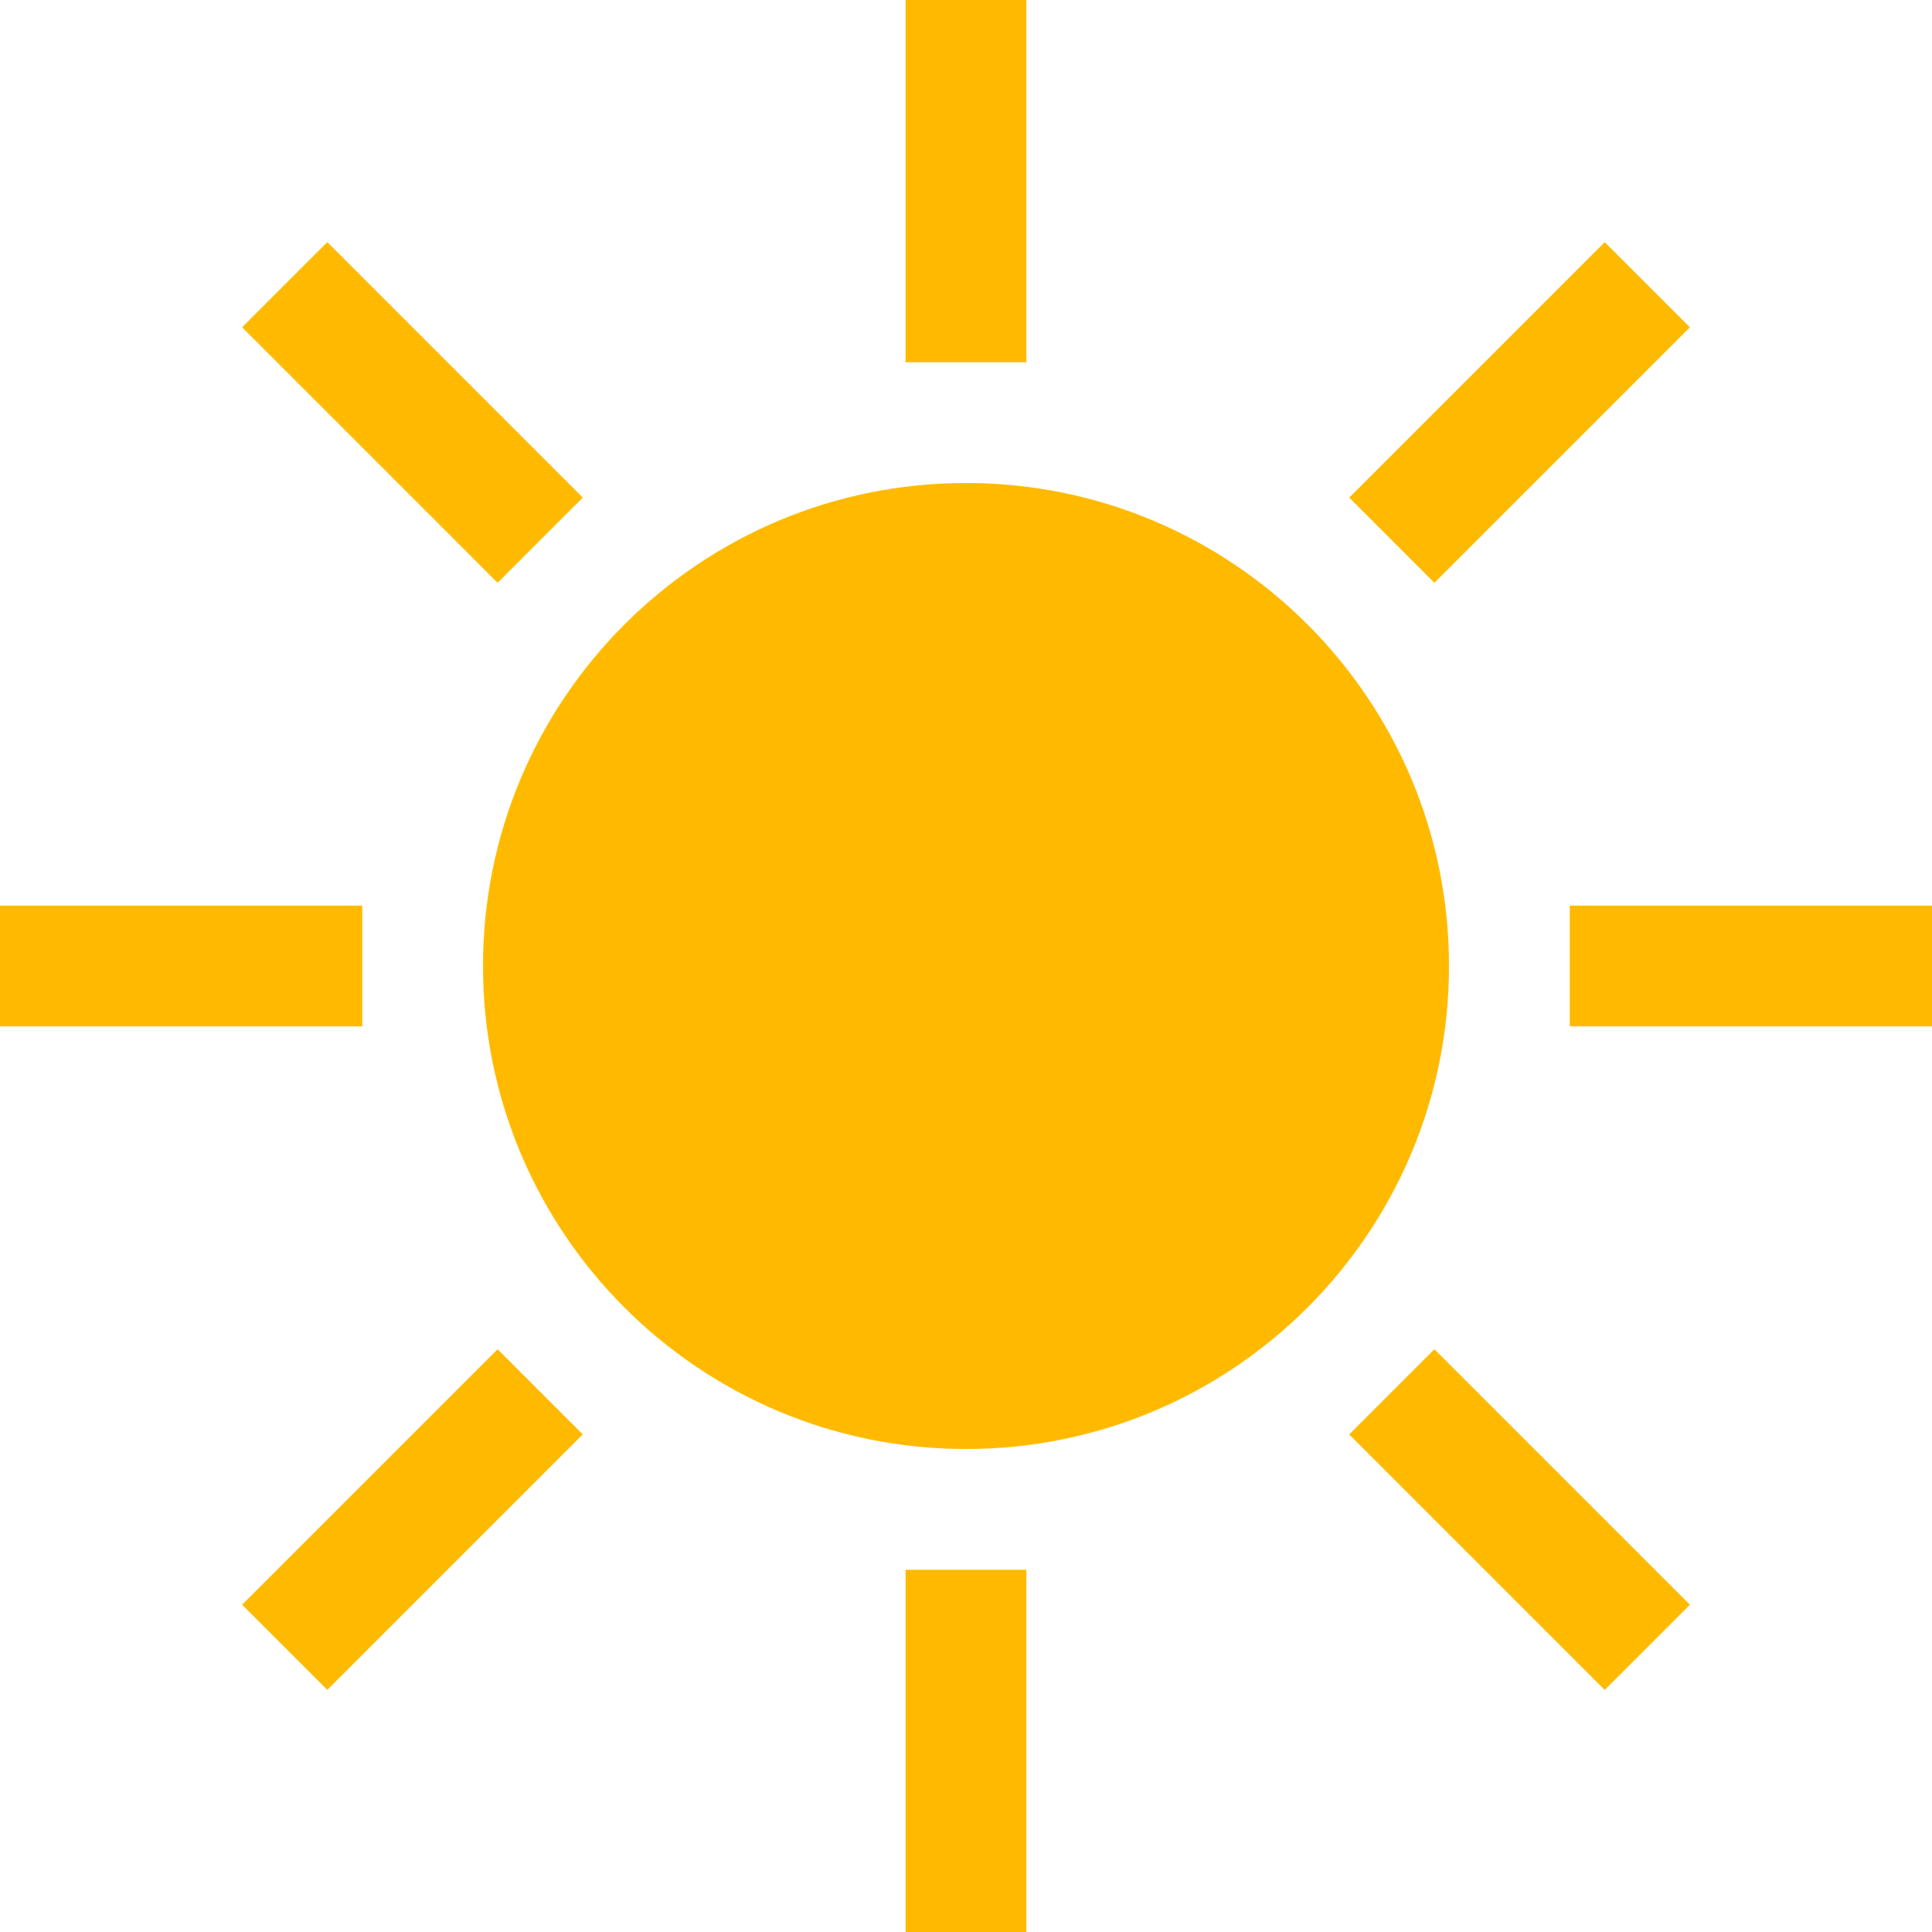 <?xml version="1.0" encoding="utf-8"?>
<!-- Generator: Adobe Illustrator 16.0.0, SVG Export Plug-In . SVG Version: 6.00 Build 0)  -->
<!DOCTYPE svg PUBLIC "-//W3C//DTD SVG 1.1//EN" "http://www.w3.org/Graphics/SVG/1.1/DTD/svg11.dtd">
<svg version="1.1" id="Sun_1_" xmlns="http://www.w3.org/2000/svg" xmlns:xlink="http://www.w3.org/1999/xlink" x="0px" y="0px"
	 width="200px" height="200px" viewBox="0 0 200 200" enable-background="new 0 0 200 200" xml:space="preserve">
<g id="Sun">
	<g>
		<path fill-rule="evenodd" clip-rule="evenodd" fill="#FFBA00" d="M174.936,33.881l-8.816-8.815l-26.447,26.447l8.815,8.816
			L174.936,33.881z M37.5,93.75H0v12.5h37.5V93.75z M60.329,51.513L33.881,25.065l-8.816,8.815l26.447,26.448L60.329,51.513z
			 M106.25,0h-12.5v37.5h12.5V0z M100,50c-27.614,0-50,22.386-50,50.001C50,127.614,72.386,150,100,150s50-22.386,50-49.999
			C150,72.386,127.614,50,100,50z M25.065,166.119l8.816,8.816l26.447-26.447l-8.816-8.816L25.065,166.119z M139.672,148.488
			l26.447,26.447l8.816-8.816l-26.448-26.447L139.672,148.488z M162.5,93.75v12.5H200v-12.5H162.5z M93.75,200h12.5v-37.5h-12.5V200
			z"/>
	</g>
</g>
</svg>

